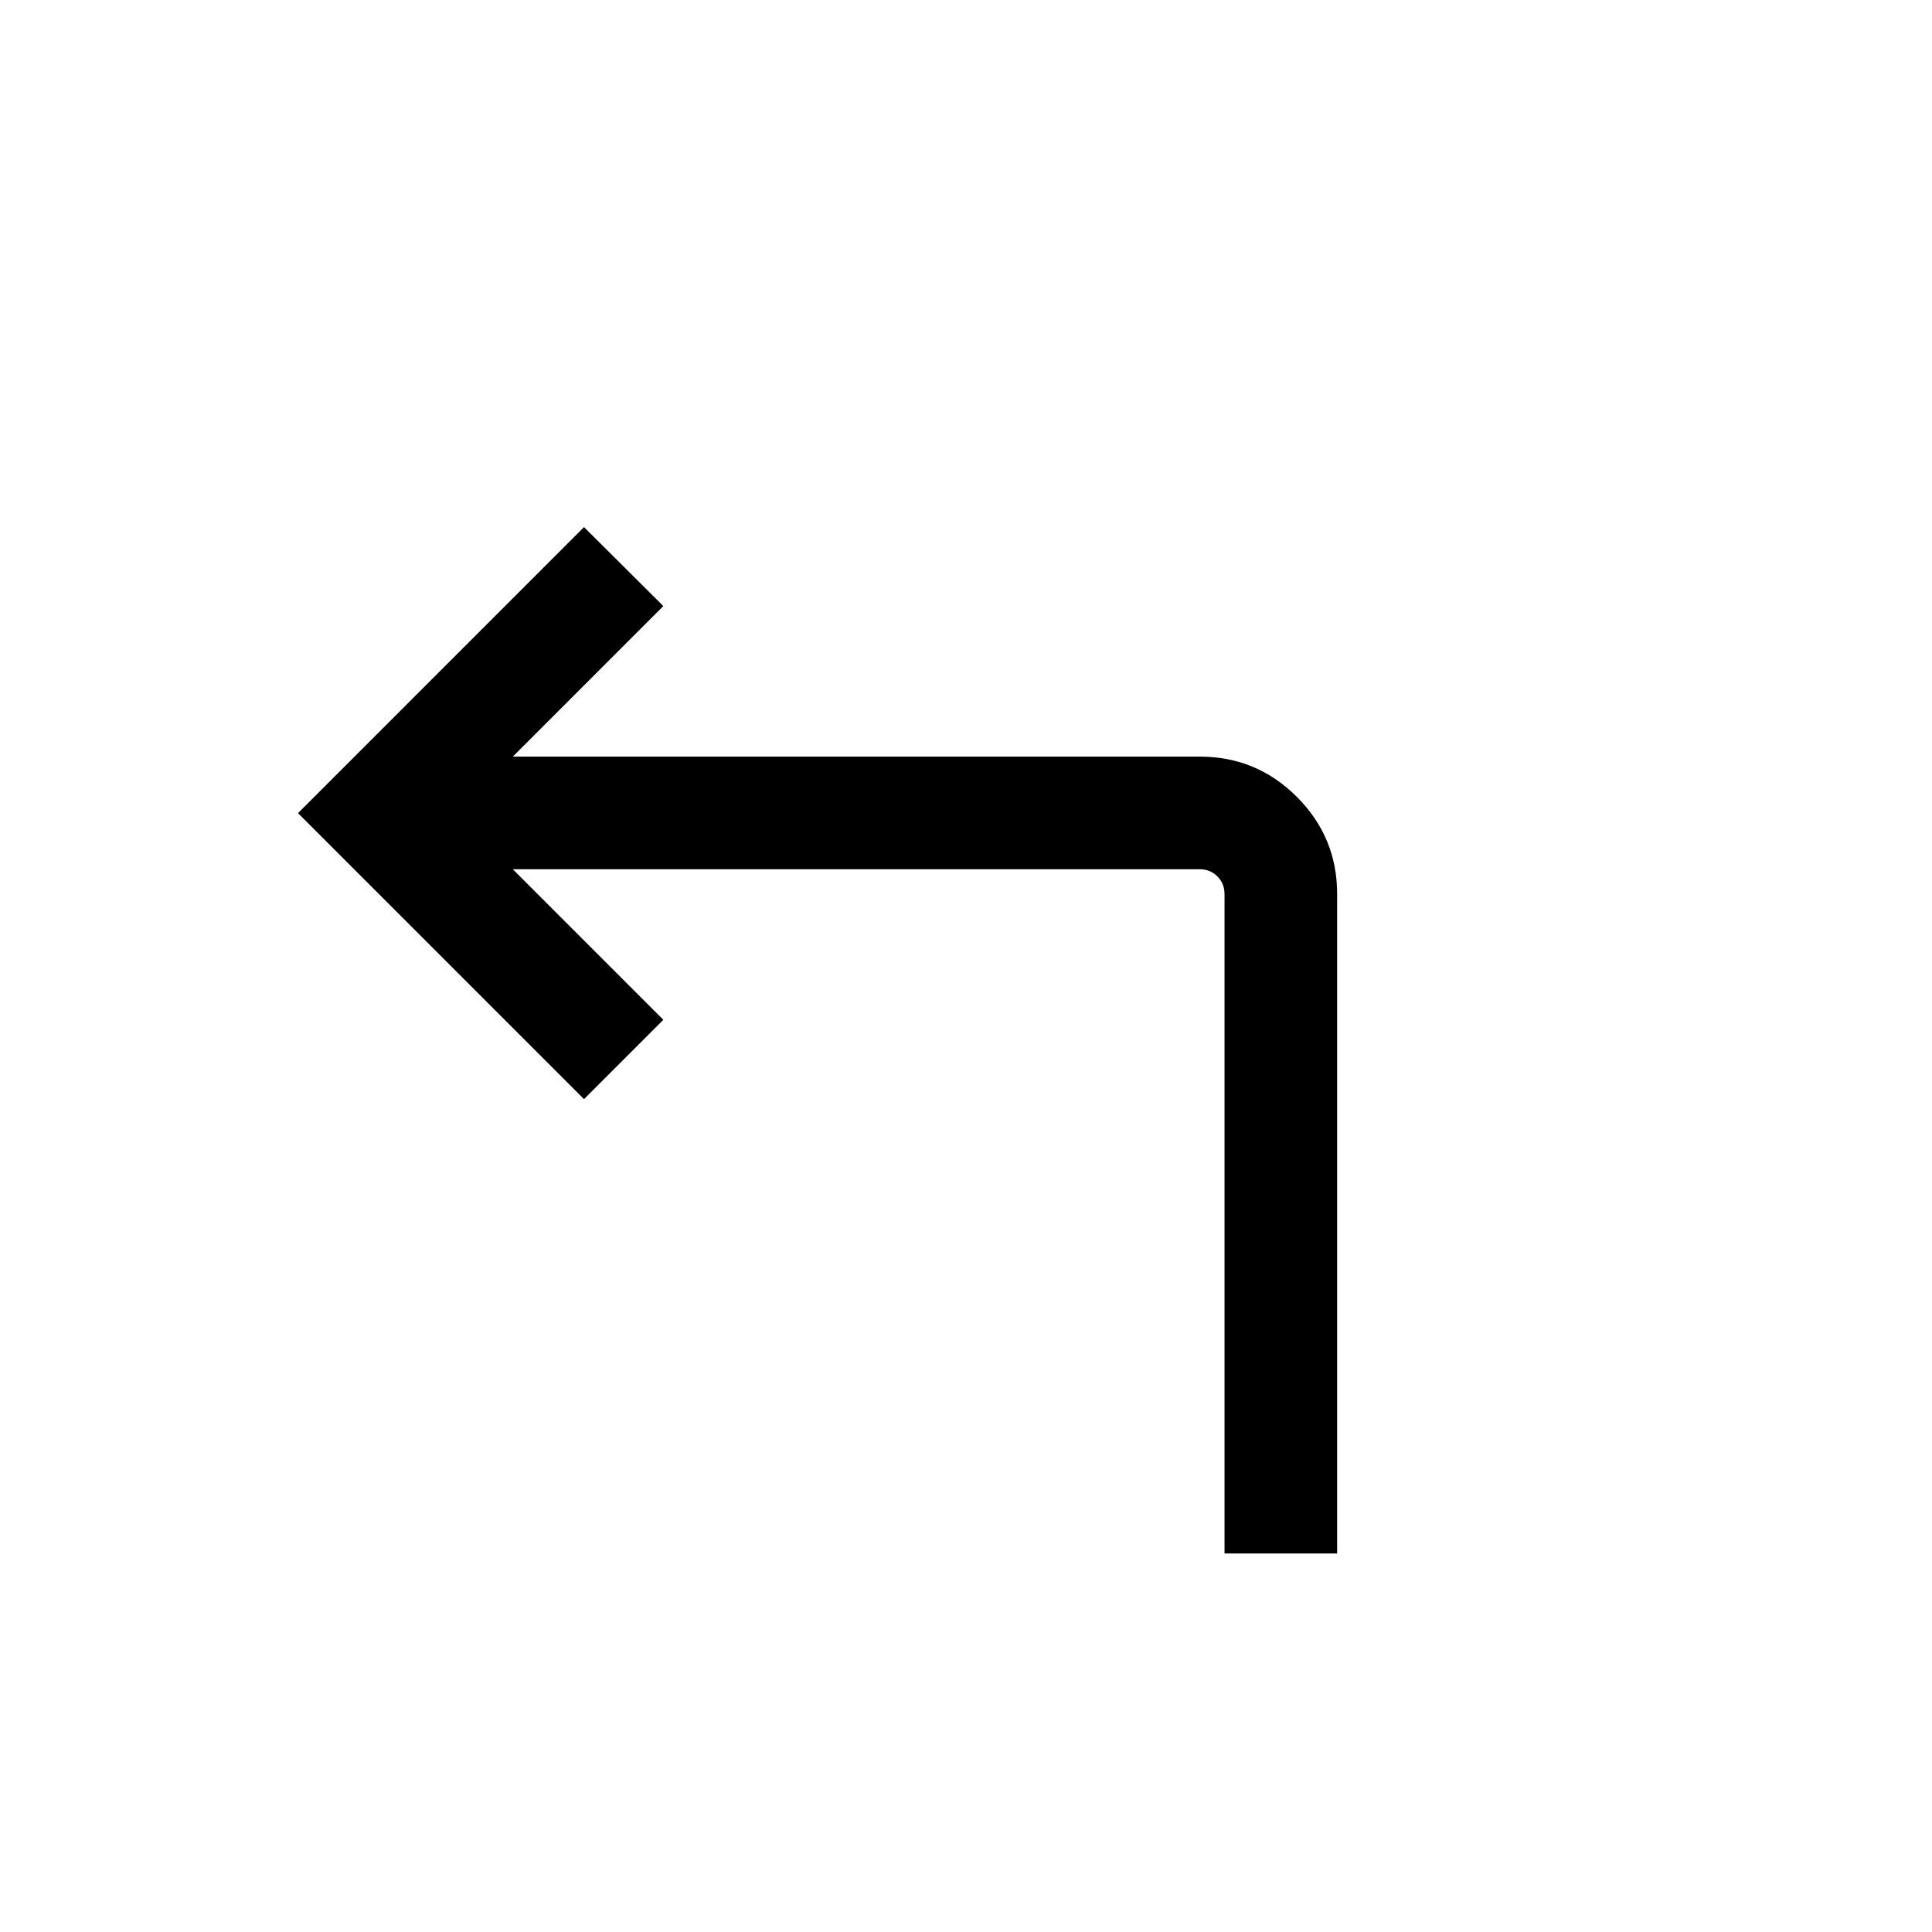 <svg xmlns="http://www.w3.org/2000/svg" height="24" viewBox="0 -960 960 960" width="24"><path d="M608.46-188.08v-327.69q0-5.19-3.56-8.75-3.55-3.56-8.75-3.56H254.81l74.8 74.81-39.42 39.42-142.11-142.11 142.11-142.12 39.42 39.23-74.8 74.81h341.34q28.25 0 48.26 20.01 20.01 20.02 20.01 48.26v327.69h-55.96Z"/></svg>